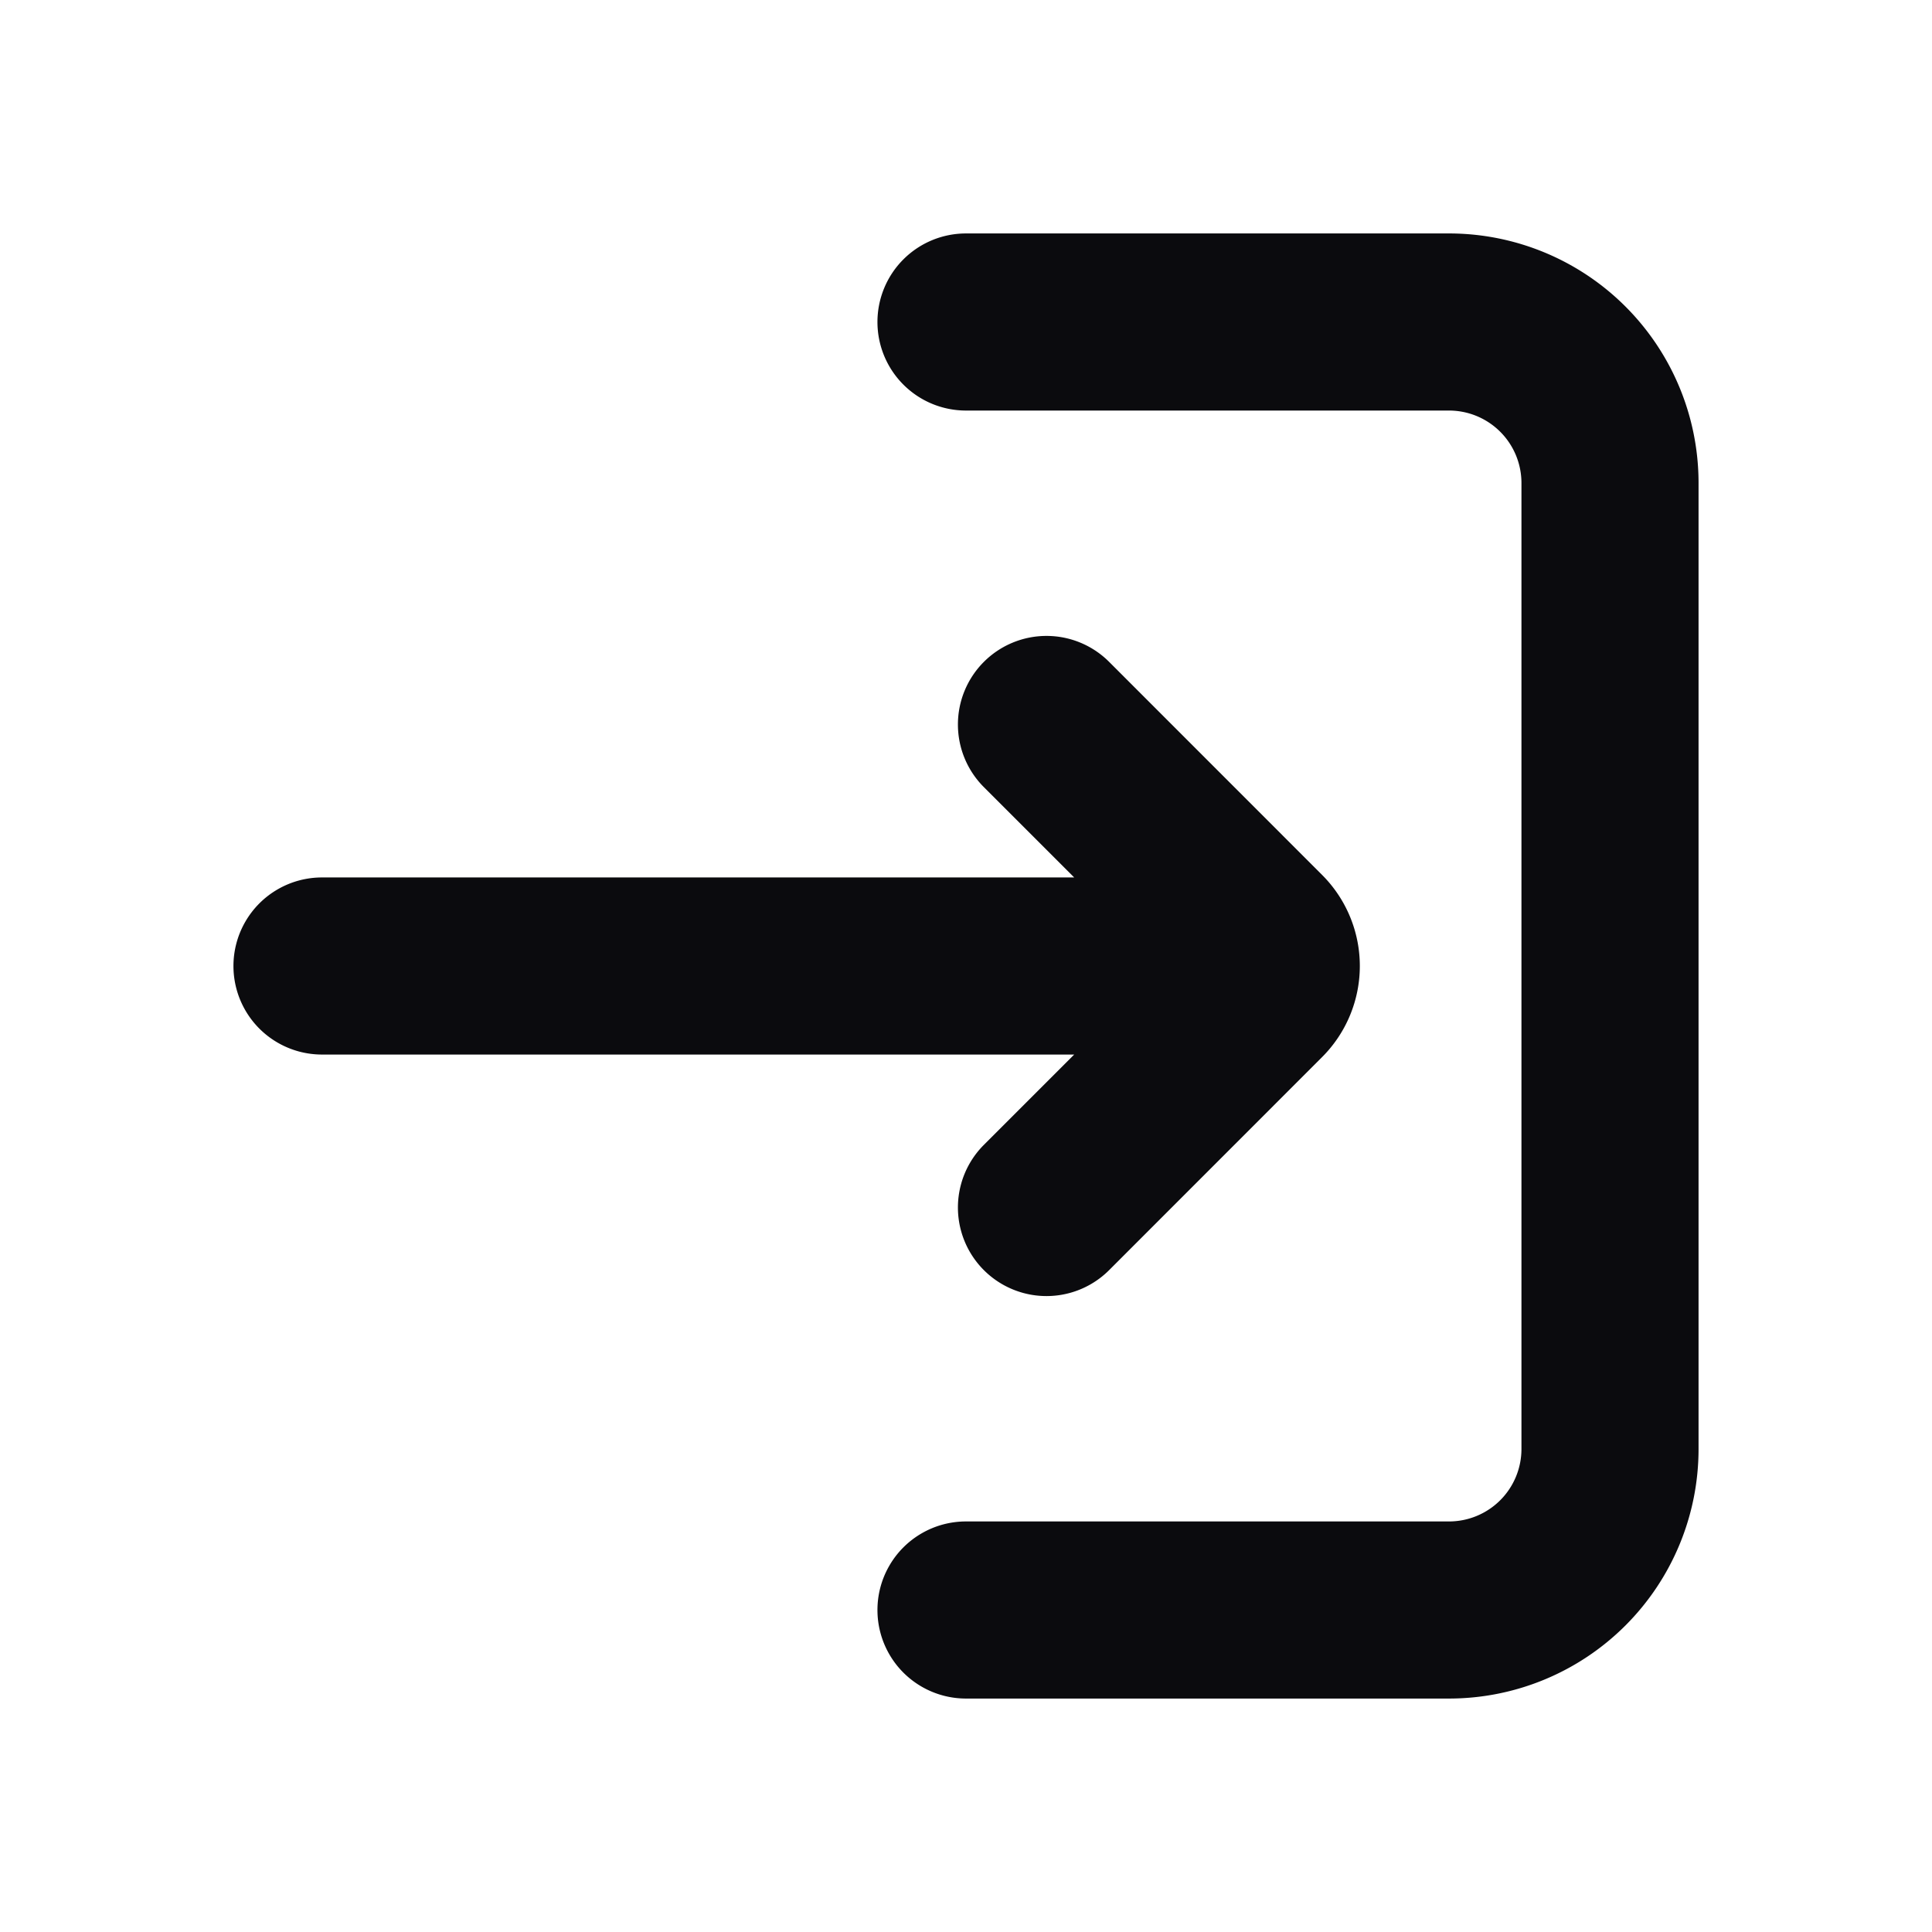 <svg xmlns="http://www.w3.org/2000/svg" width="24" height="24" fill="none" viewBox="0 0 24 24"><path fill="#0B0B0E" fill-rule="evenodd" d="M10.9 4A1.1 1.1 0 0 1 12 2.9h6A3.1 3.1 0 0 1 21.1 6v12a3.1 3.1 0 0 1-3.1 3.1h-6a1.1 1.1 0 0 1 0-2.2h6a.9.9 0 0 0 .9-.9V6a.9.9 0 0 0-.9-.9h-6A1.1 1.1 0 0 1 10.9 4Zm1.322 4.222a1.1 1.1 0 0 1 1.556 0l2.646 2.647a1.6 1.6 0 0 1 0 2.262l-2.646 2.647a1.1 1.1 0 1 1-1.556-1.556l1.122-1.122H4a1.1 1.1 0 0 1 0-2.2h9.344l-1.122-1.122a1.1 1.1 0 0 1 0-1.556Z" clip-rule="evenodd"/></svg>